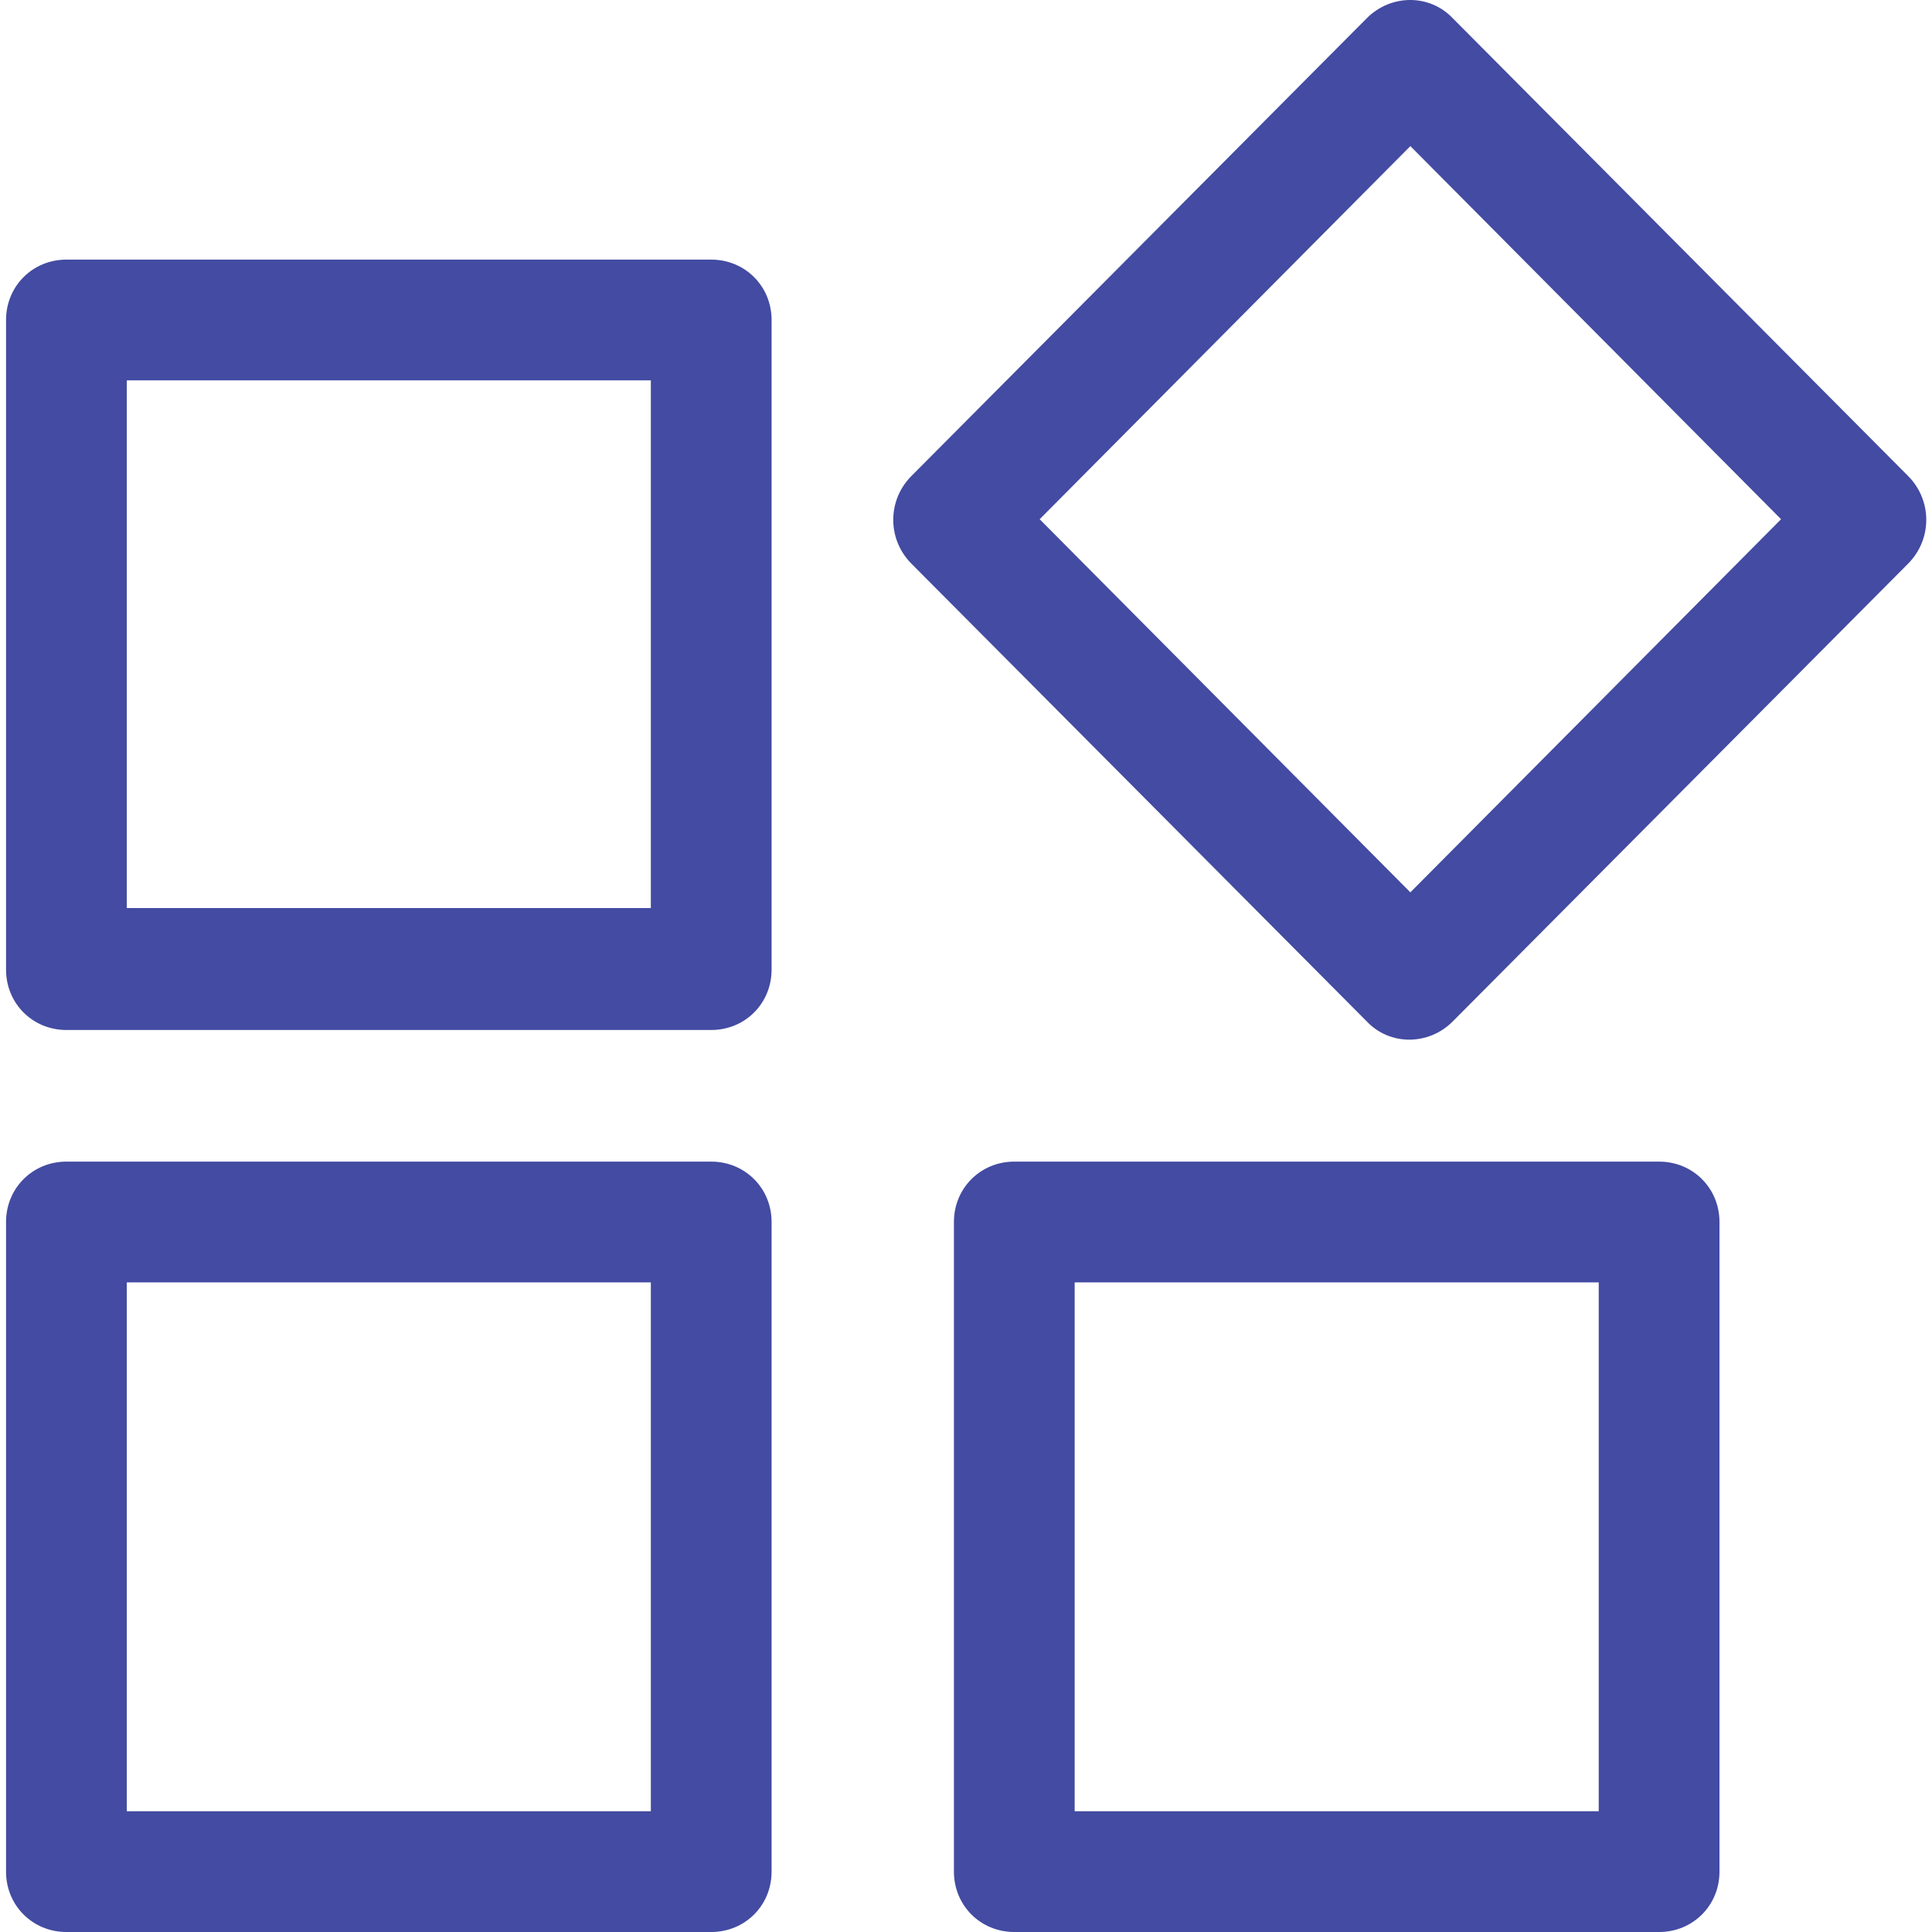 <?xml version="1.0" encoding="UTF-8"?><svg id="Layer_1" xmlns="http://www.w3.org/2000/svg" viewBox="0 0 16 16"><defs><style>.cls-1{fill:#434BA2;}</style></defs><g id="Group_16319"><g id="Group_344"><path id="Path_647" class="cls-1" d="M5.89,9.62H.55c-.28,0-.5.22-.5.5v5.38c0,.28.22.5.5.5h5.34c.28,0,.5-.22.5-.5v-5.38c0-.28-.22-.5-.5-.5ZM5.39,15H1.05v-4.38h4.34v4.38Z"/><path id="Path_648" class="cls-1" d="M13.74,9.62h-5.34c-.28,0-.5.22-.5.5v5.38c0,.28.22.5.5.5h5.34c.28,0,.5-.22.5-.5v-5.38c0-.28-.22-.5-.5-.5ZM13.24,15h-4.34v-4.38h4.34v4.38Z"/><path id="Path_649" class="cls-1" d="M5.89,2.15H.55c-.28,0-.5.22-.5.5v5.38c0,.28.22.5.5.5h5.34c.28,0,.5-.22.5-.5V2.65c0-.28-.22-.5-.5-.5ZM5.39,7.52H1.05V3.15h4.34v4.38Z"/><path id="Path_650" class="cls-1" d="M15.81,3.95L12.03.15c-.19-.2-.51-.2-.71,0h0s-3.78,3.8-3.78,3.8c-.19.2-.19.51,0,.71l3.78,3.8c.19.2.51.2.71,0h0s3.78-3.8,3.78-3.8c.19-.2.19-.51,0-.71ZM11.68,7.39l-3.07-3.09,3.07-3.09,3.07,3.09-3.07,3.09Z"/></g></g></svg>